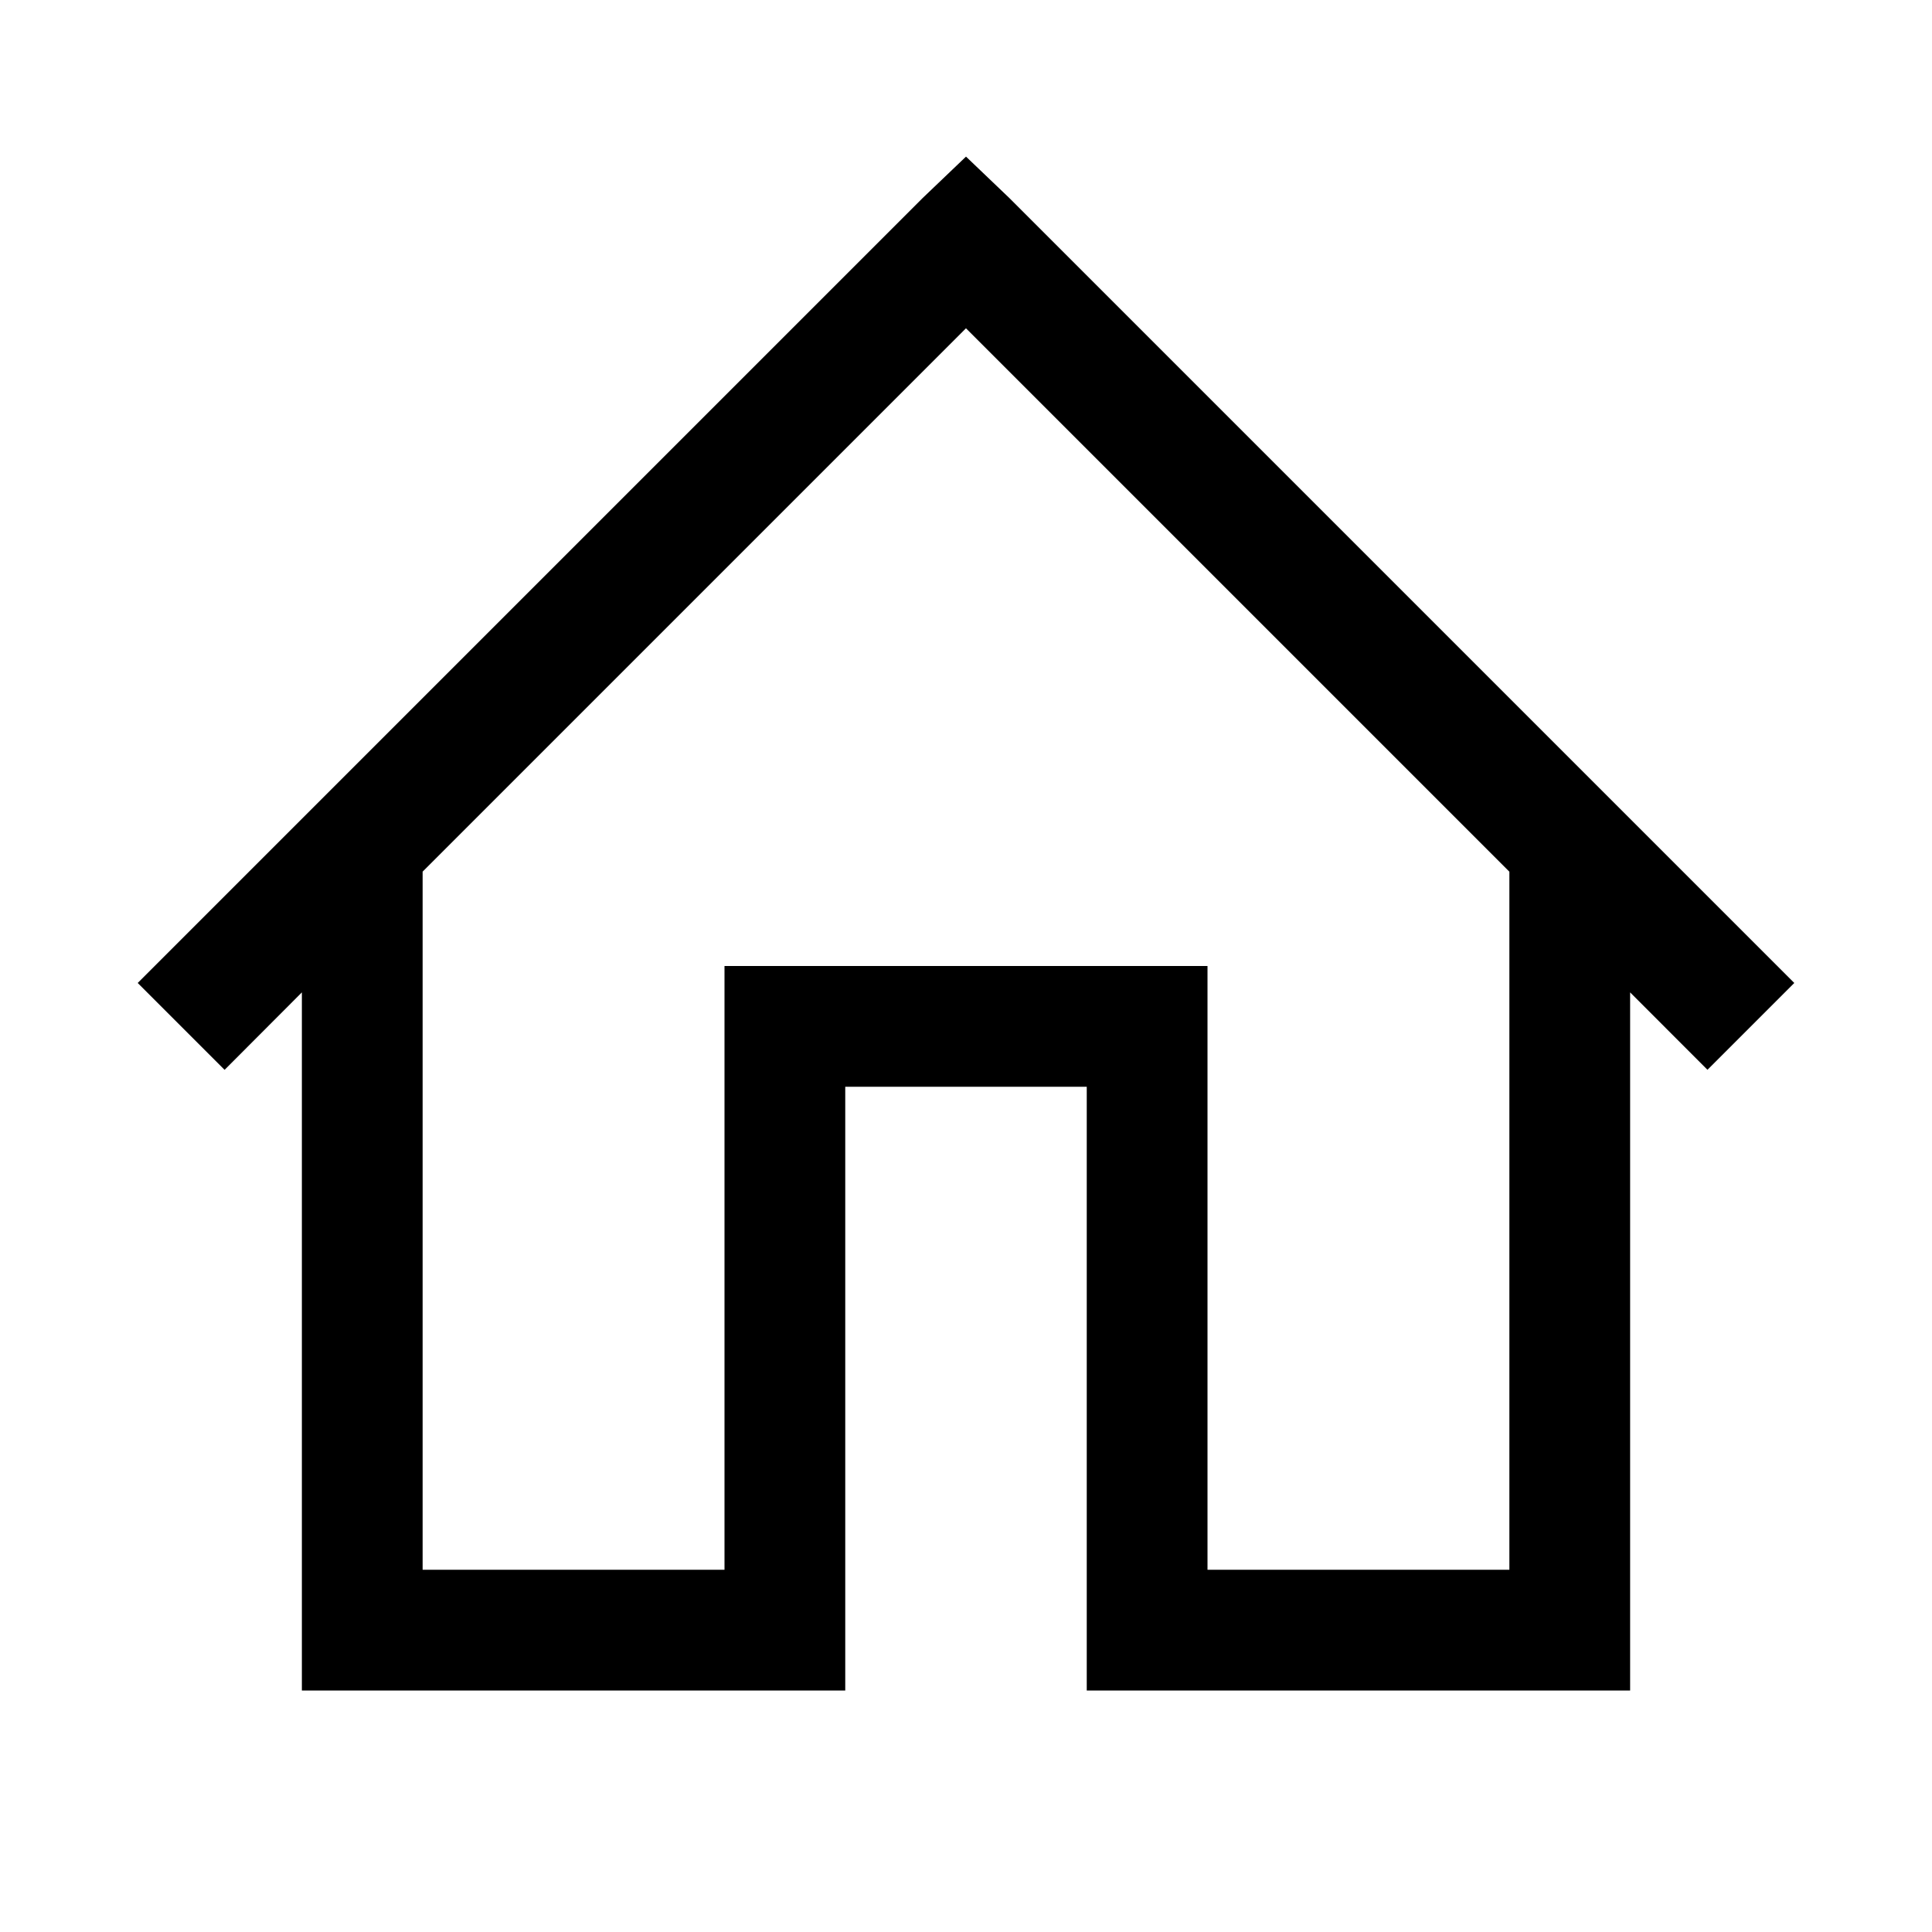 <svg xmlns="http://www.w3.org/2000/svg" viewBox="0 0 32 32"><path style="text-indent:0;text-align:start;line-height:normal;text-transform:none;block-progression:tb;-inkscape-font-specification:Bitstream Vera Sans" d="M16 2.594l-.719.687-13 13L3.72 17.72 5 16.437V28h9V18h4v10h9V16.437l1.281 1.282 1.438-1.438-13-13L16 2.594zm0 2.844l9 9V26h-5V16h-8v10H7V14.437l9-9z" overflow="visible" font-family="Bitstream Vera Sans"/></svg>